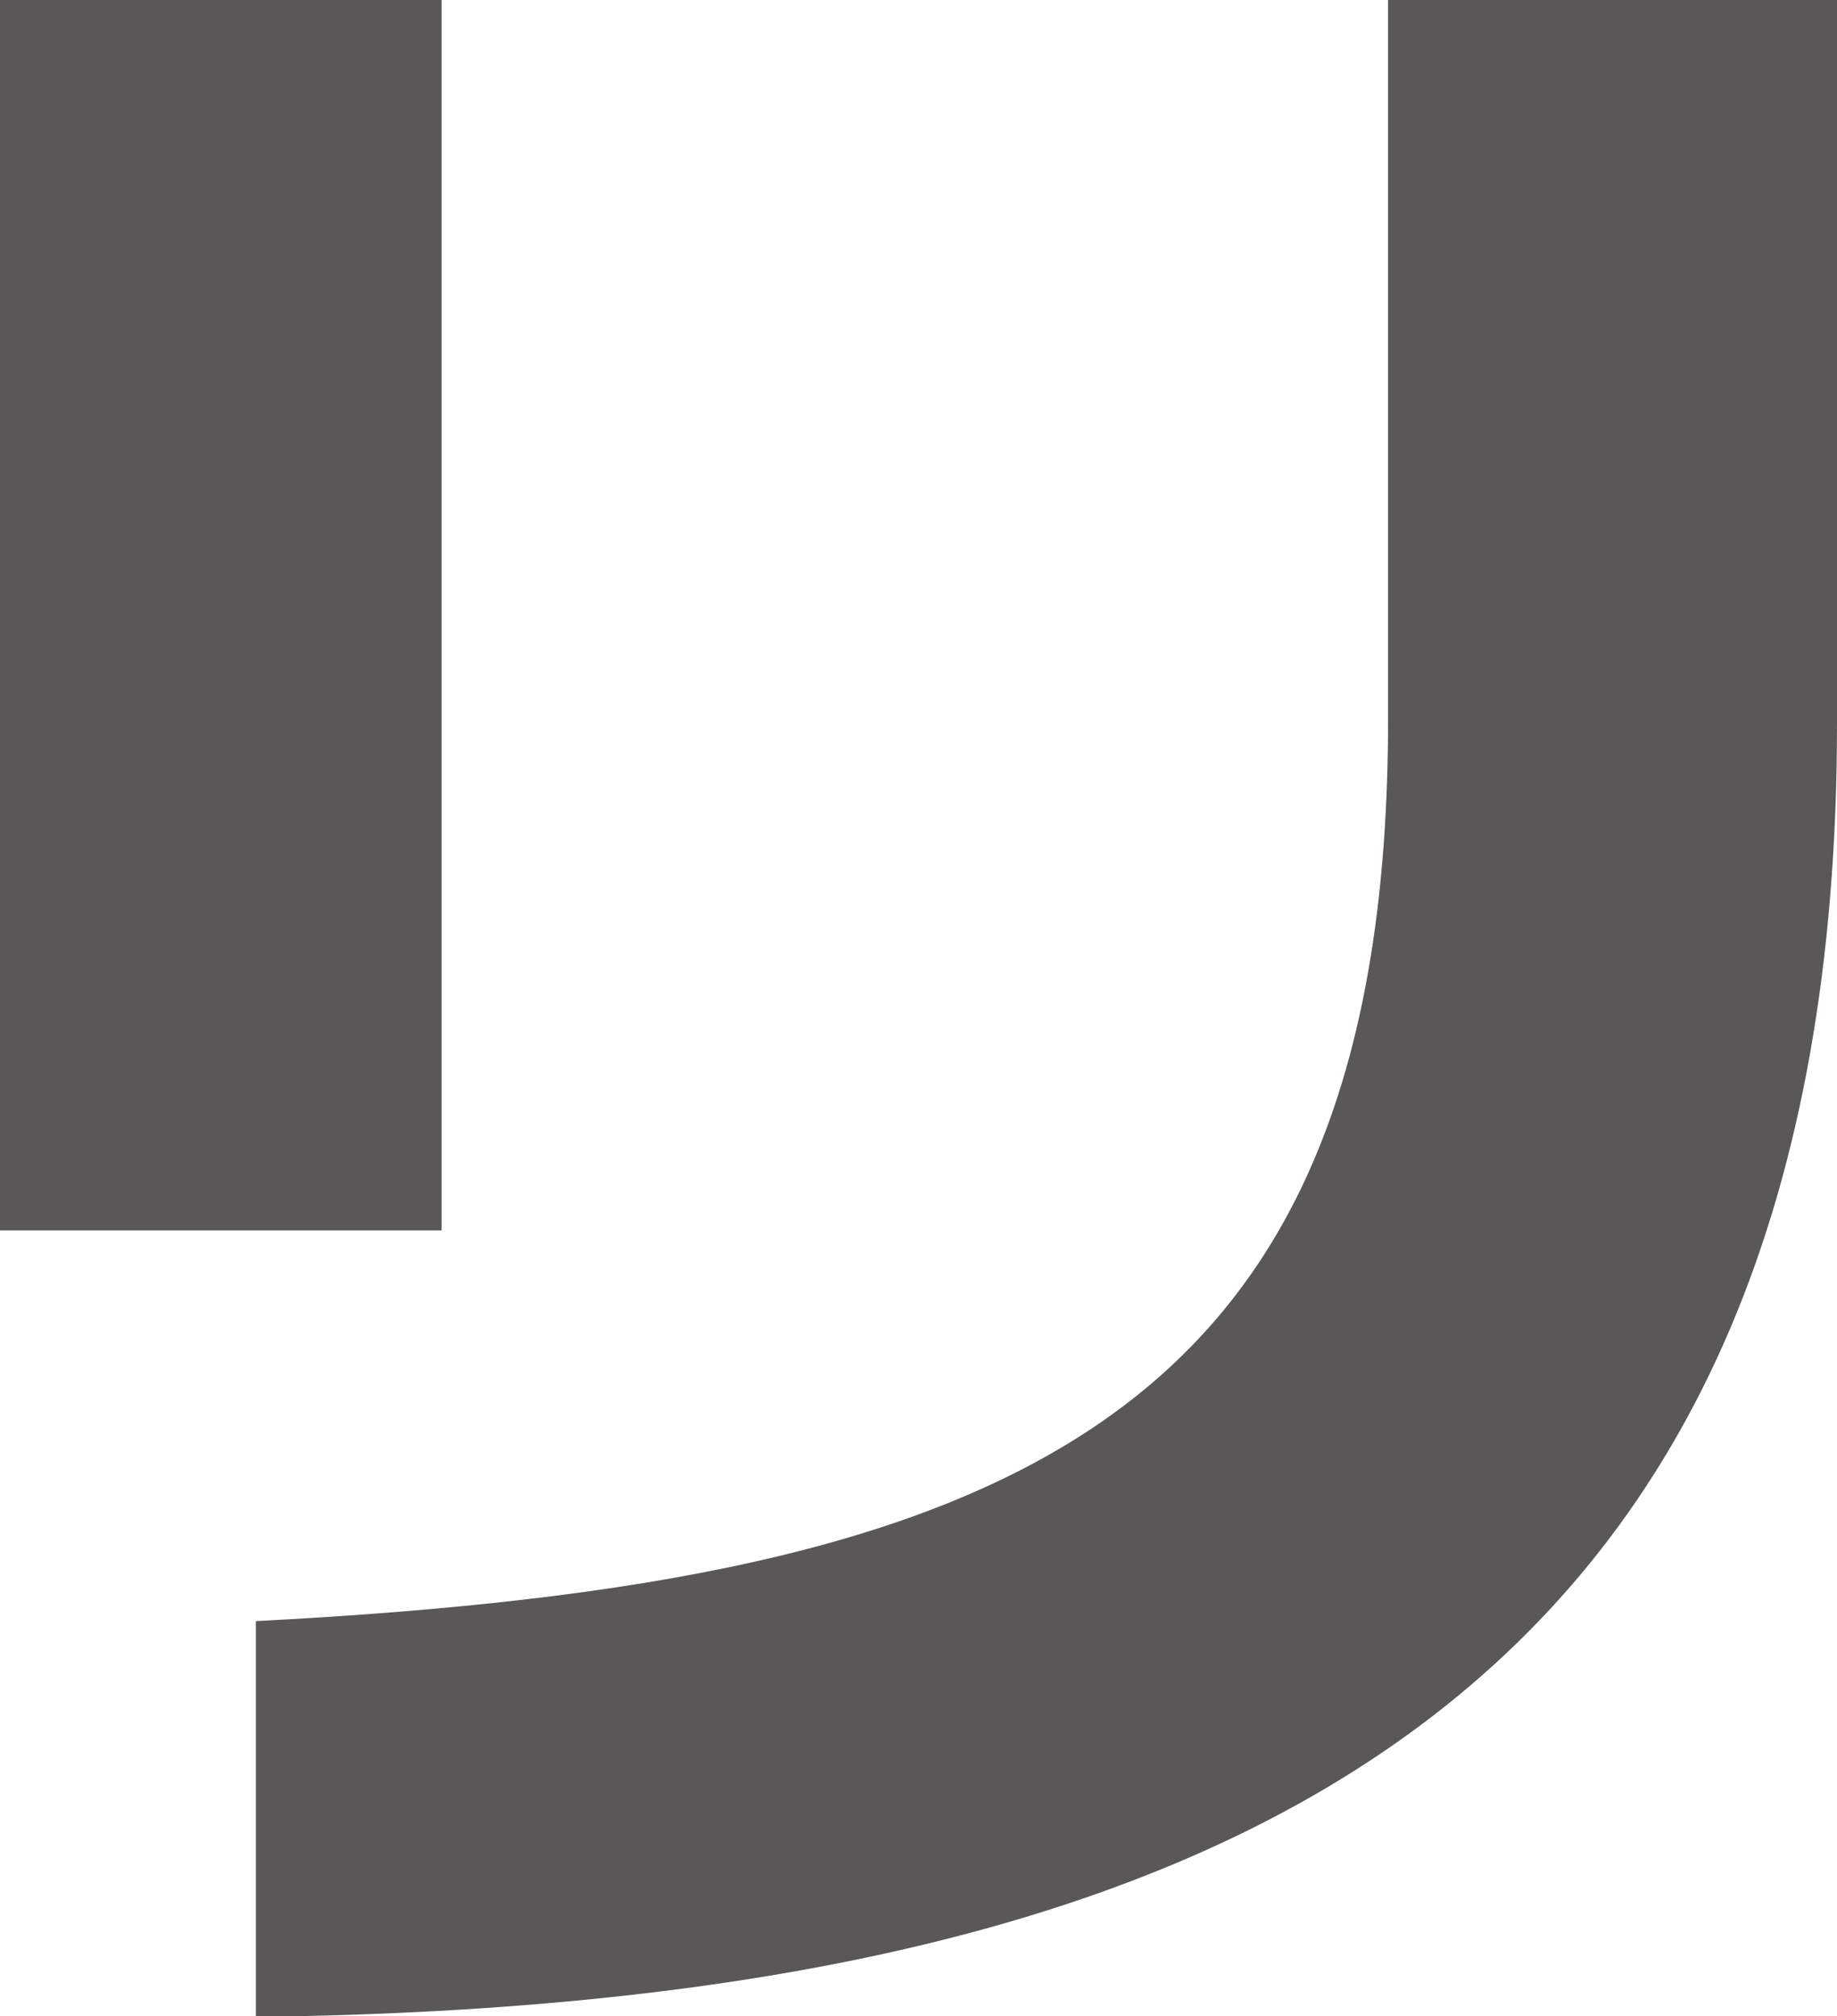 <?xml version="1.0" encoding="UTF-8"?>
<svg id="_レイヤー_2" data-name="レイヤー 2" xmlns="http://www.w3.org/2000/svg" viewBox="0 0 32.45 35.61">
  <defs>
    <style>
      .cls-1 {
        fill: #595857;
        stroke-width: 0px;
      }
    </style>
  </defs>
  <g id="_レイヤー_1-2" data-name="レイヤー 1">
    <path class="cls-1" d="M0,21.73V0h7.8v21.73H0ZM4.52,35.61v-6.98c13.51-.7,20-3.61,20-15.94V0h7.93v12.78c0,16.93-10.31,22.63-27.93,22.84Z"/>
  </g>
</svg>